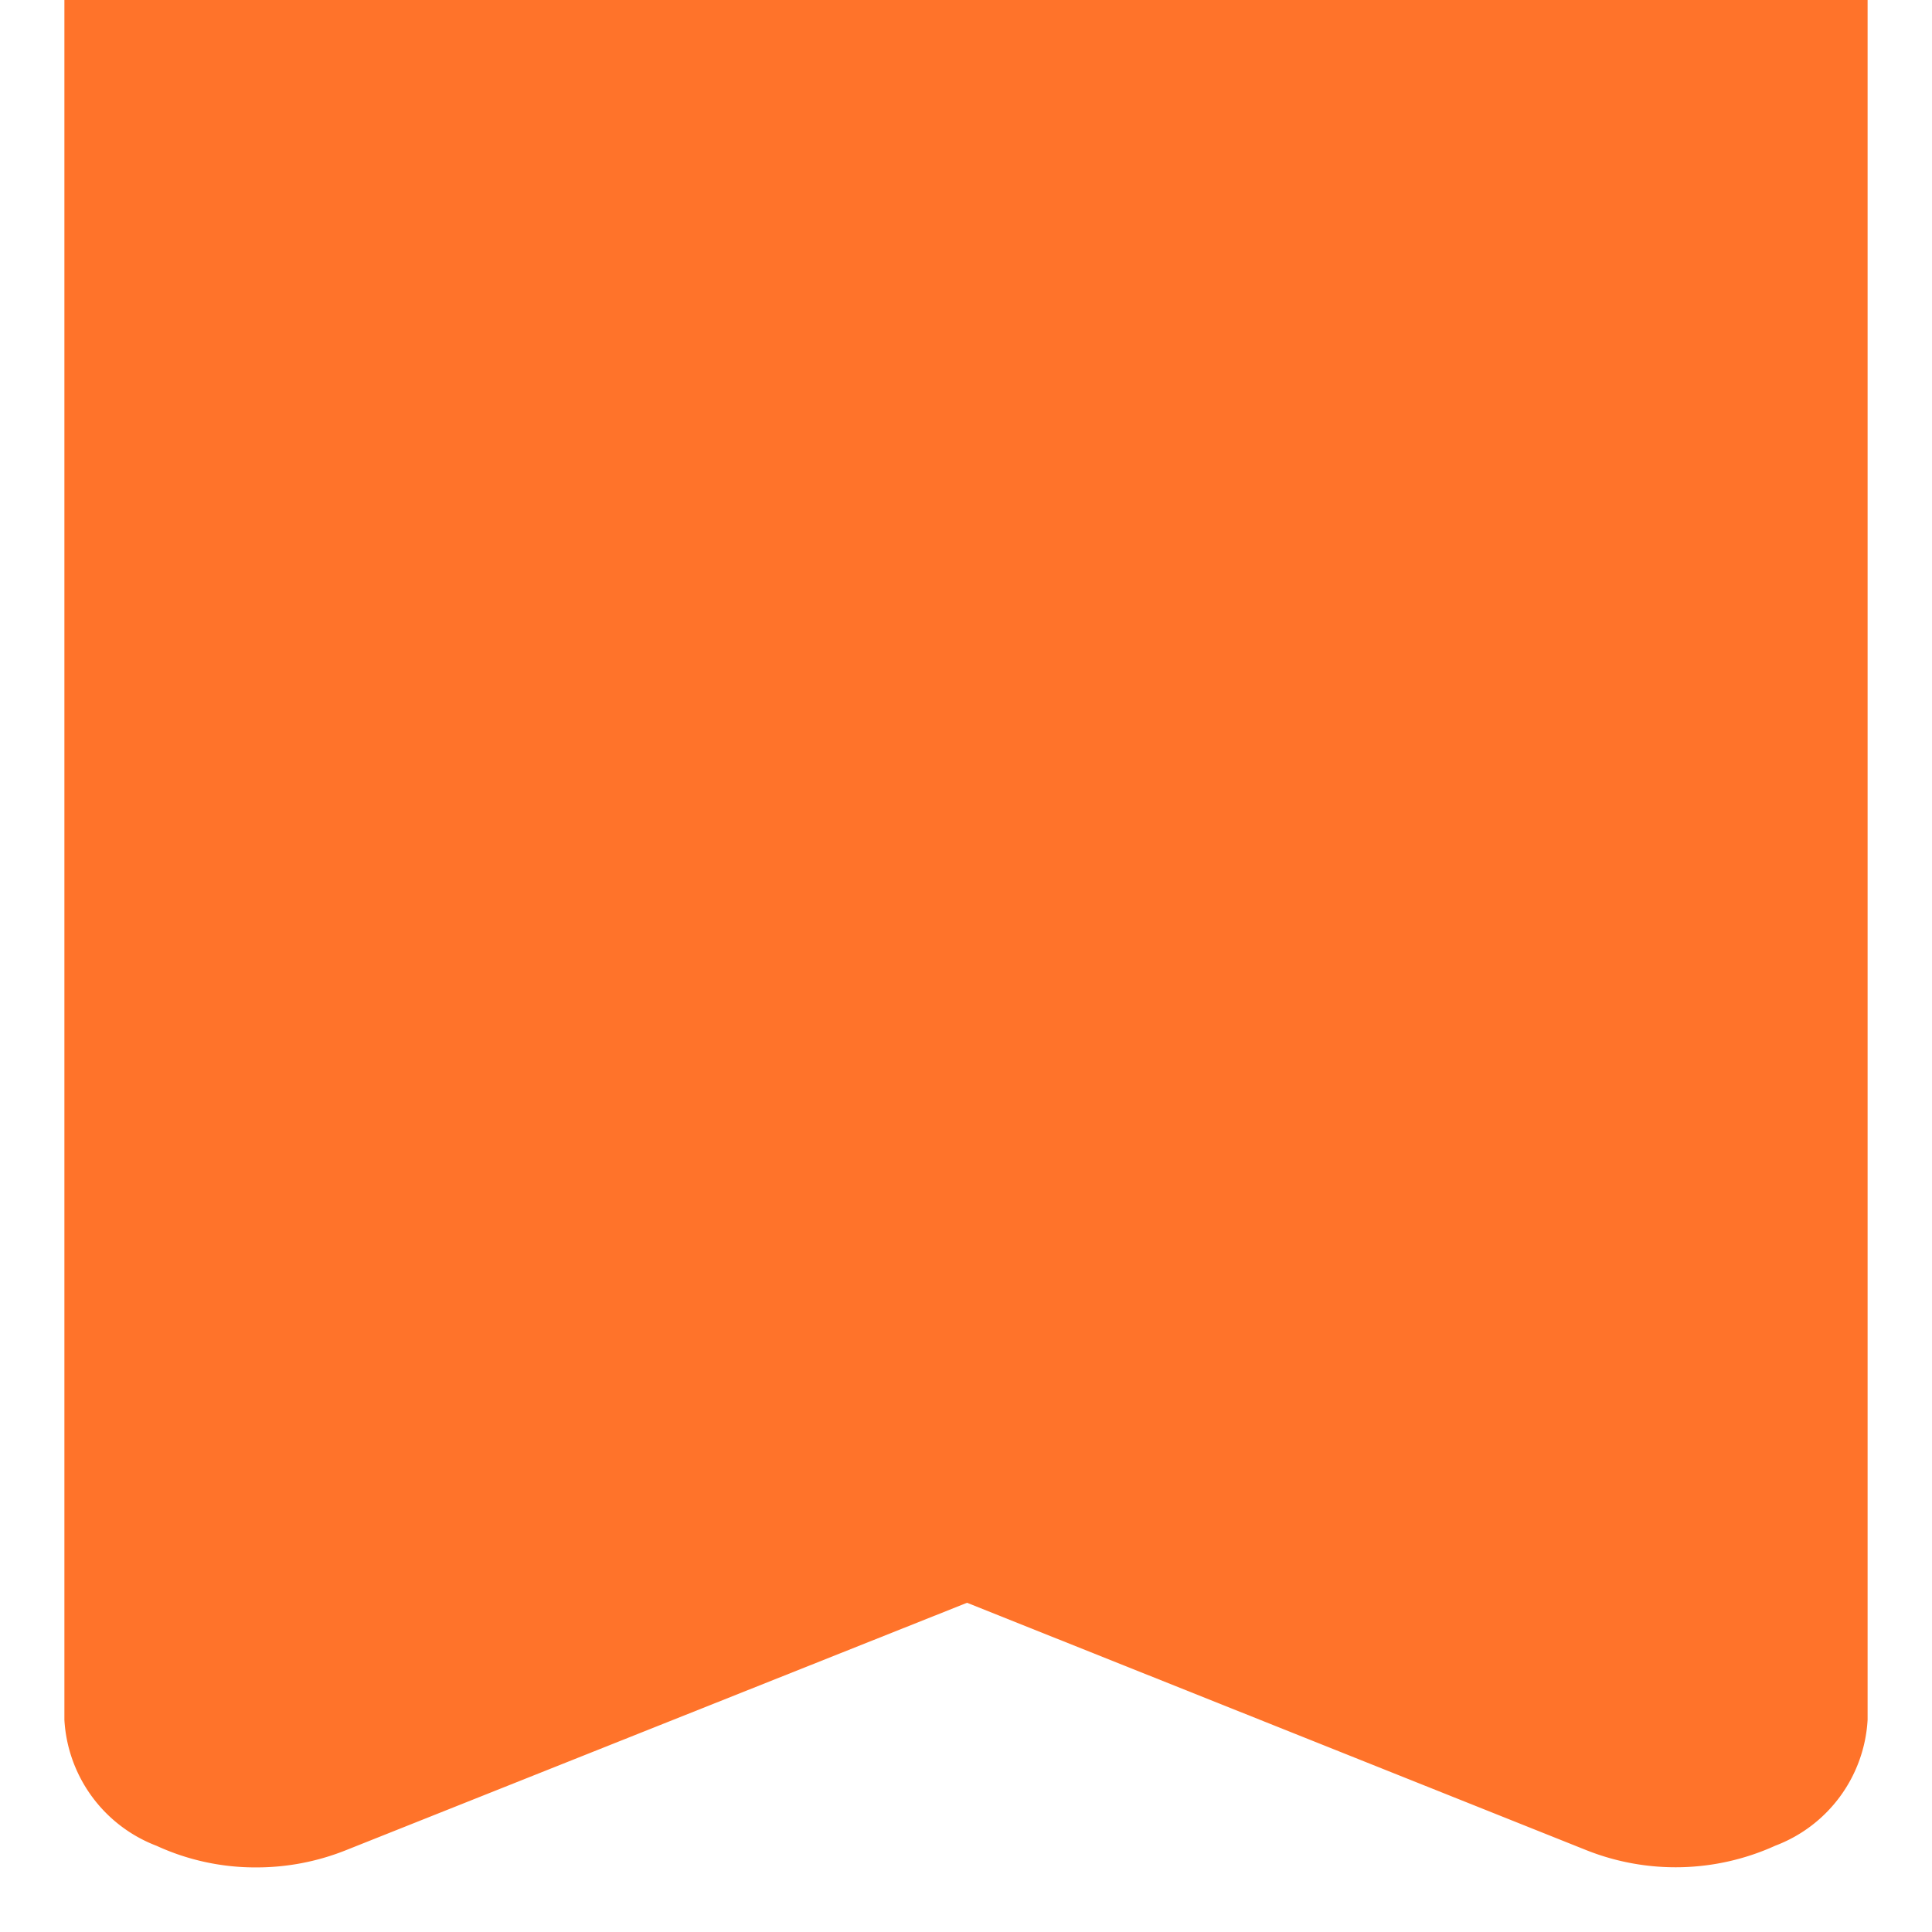 <svg xmlns="http://www.w3.org/2000/svg" width="30" height="30" viewBox="0 0 30 30">
    <g>
        <path fill="#ff732a" d="M-221.565 753.2v26.71a2.229 2.229 0 0 0 1.432 1.955 3.67 3.67 0 0 0 1.547.335 3.742 3.742 0 0 0 1.372-.259l9.665-3.85 9.631 3.847a3.745 3.745 0 0 0 2.919-.075 2.223 2.223 0 0 0 1.434-1.955V753.2z" transform="translate(1) translate(221.565 -753.203)"/>
    </g>
</svg>
